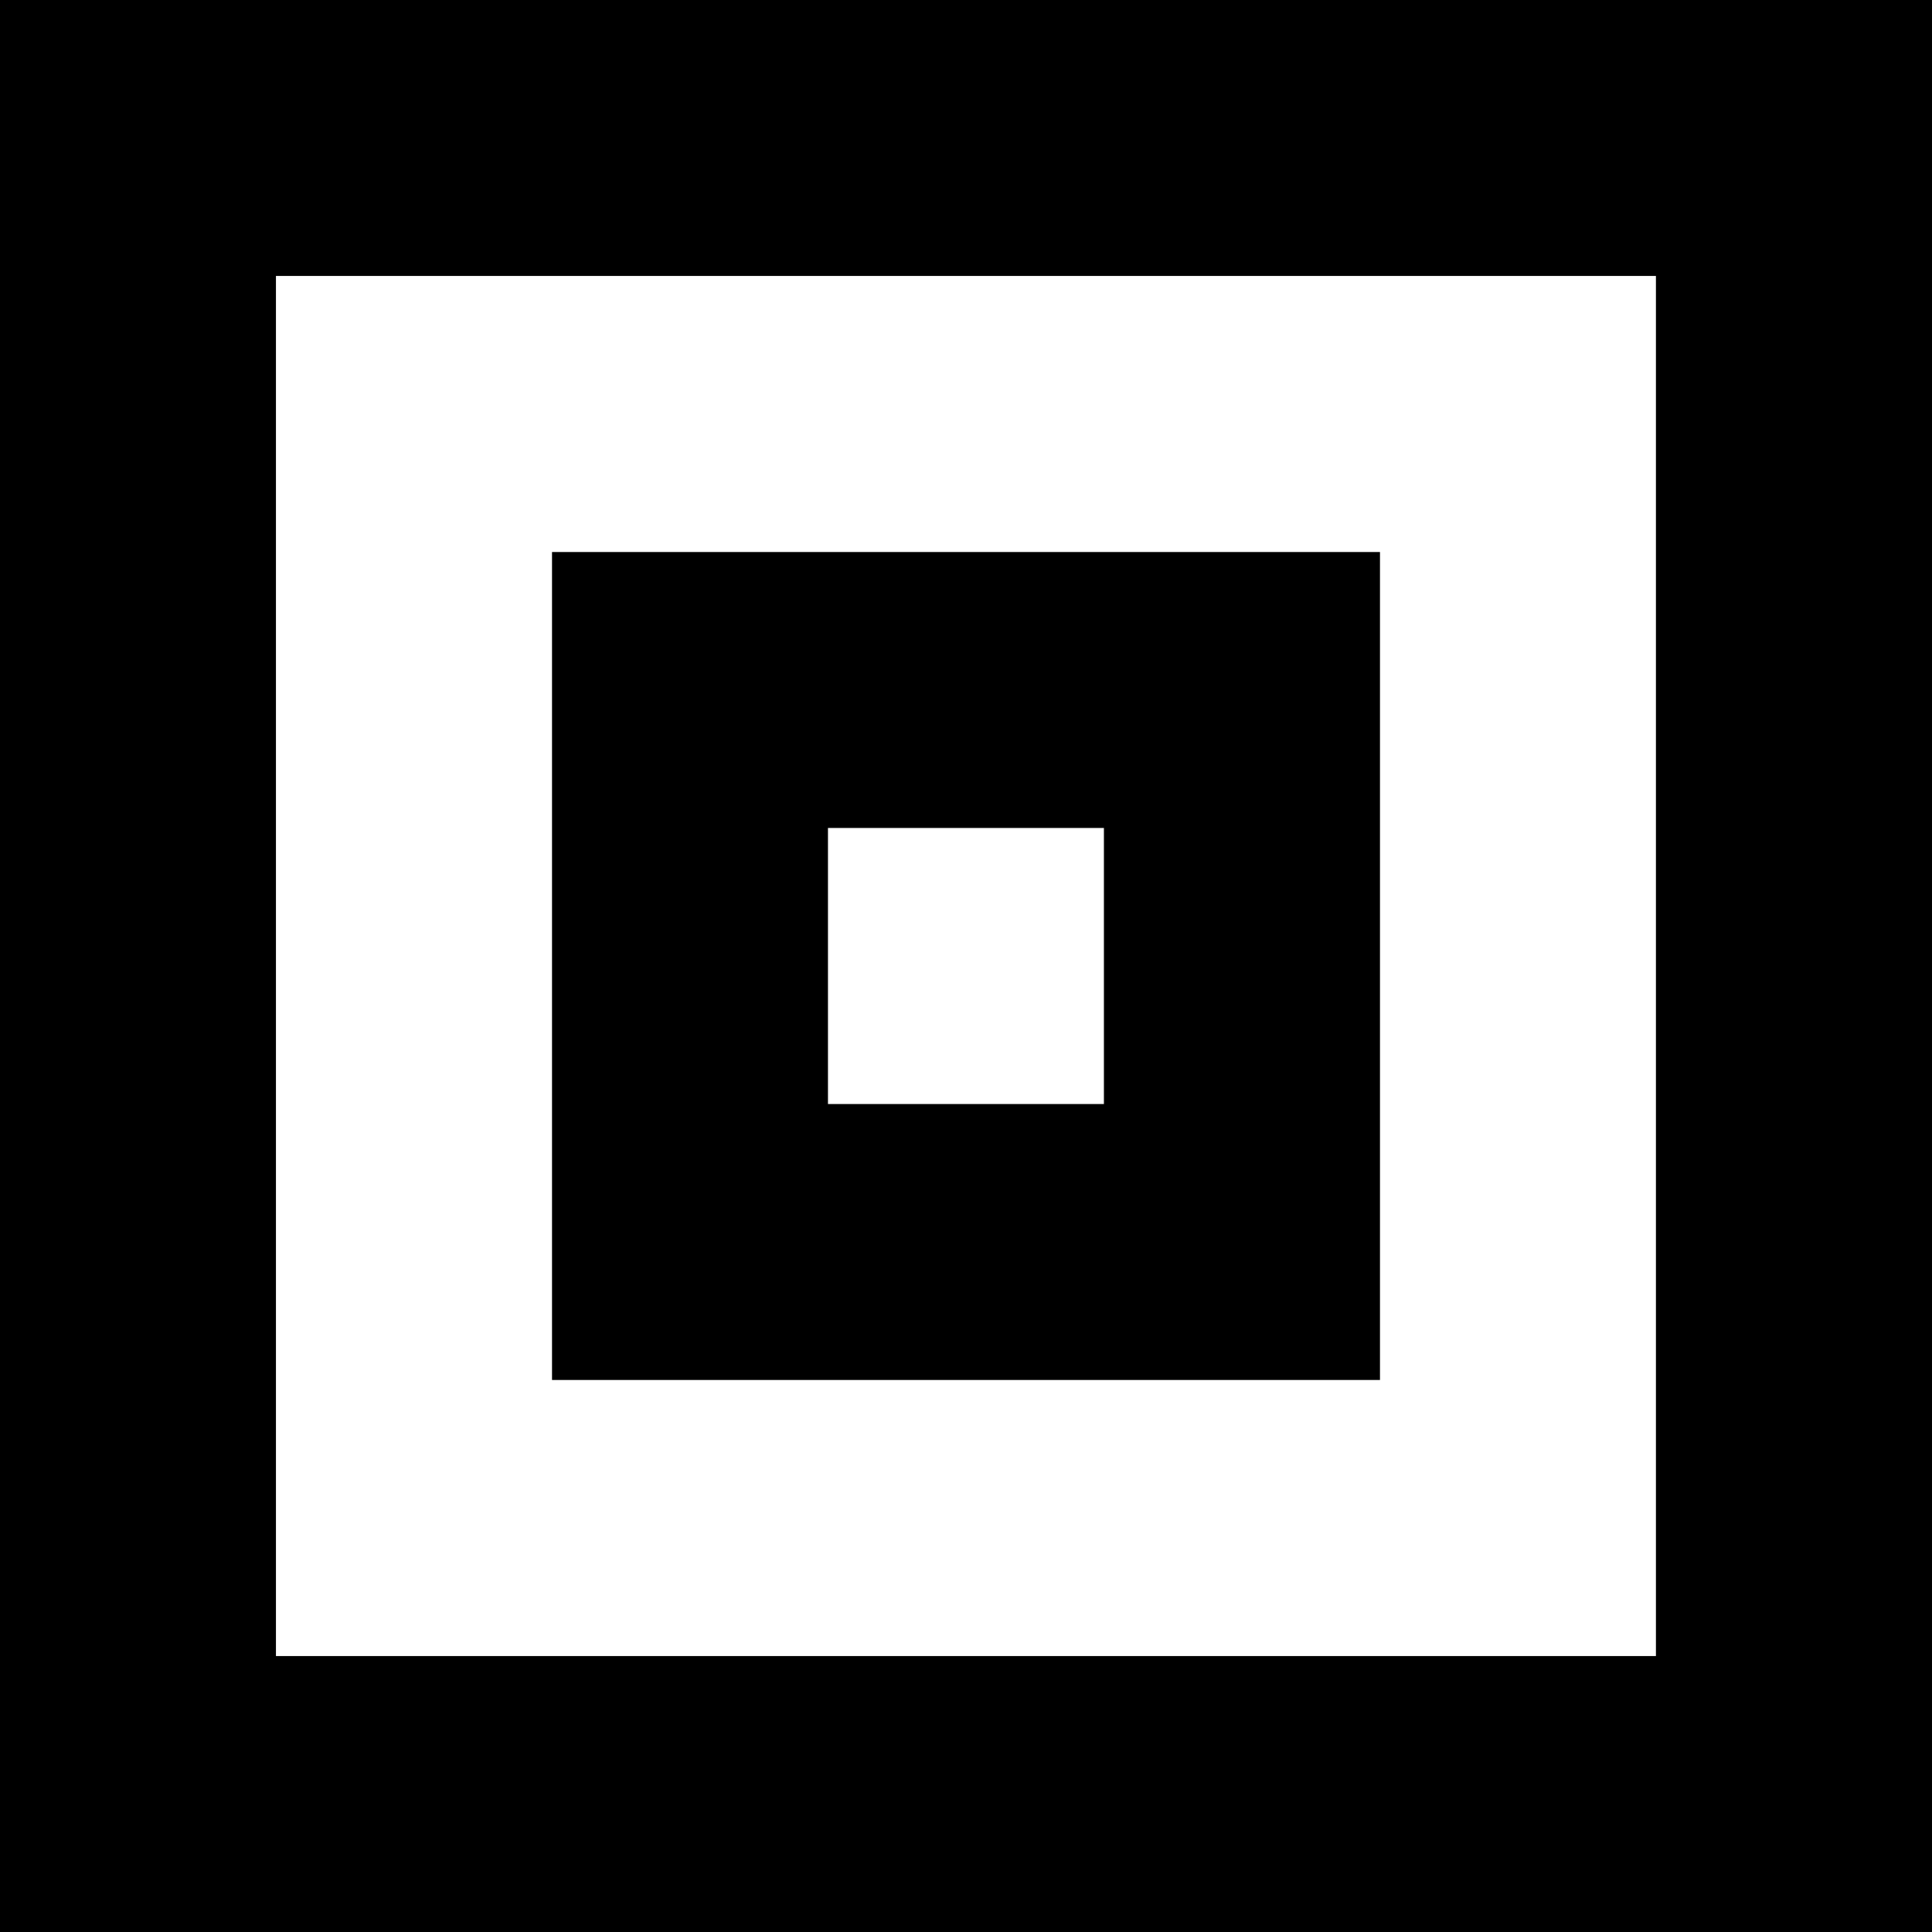 <?xml version="1.0" encoding="utf-8"?>
<!-- Generator: Adobe Illustrator 26.5.0, SVG Export Plug-In . SVG Version: 6.00 Build 0)  -->
<svg version="1.1" id="Capa_1" xmlns="http://www.w3.org/2000/svg" xmlns:xlink="http://www.w3.org/1999/xlink" x="0px" y="0px"
	 viewBox="0 0 157.39 157.39" style="enable-background:new 0 0 157.39 157.39;" xml:space="preserve">
<path d="M0,0v157.39h157.39V0H0z M134.91,134.91H22.48V22.48h112.42V134.91z"/>
<path d="M44.97,44.97v67.45h67.45V44.97H44.97z M89.94,89.94H67.45V67.45h22.48V89.94z"/>
</svg>
